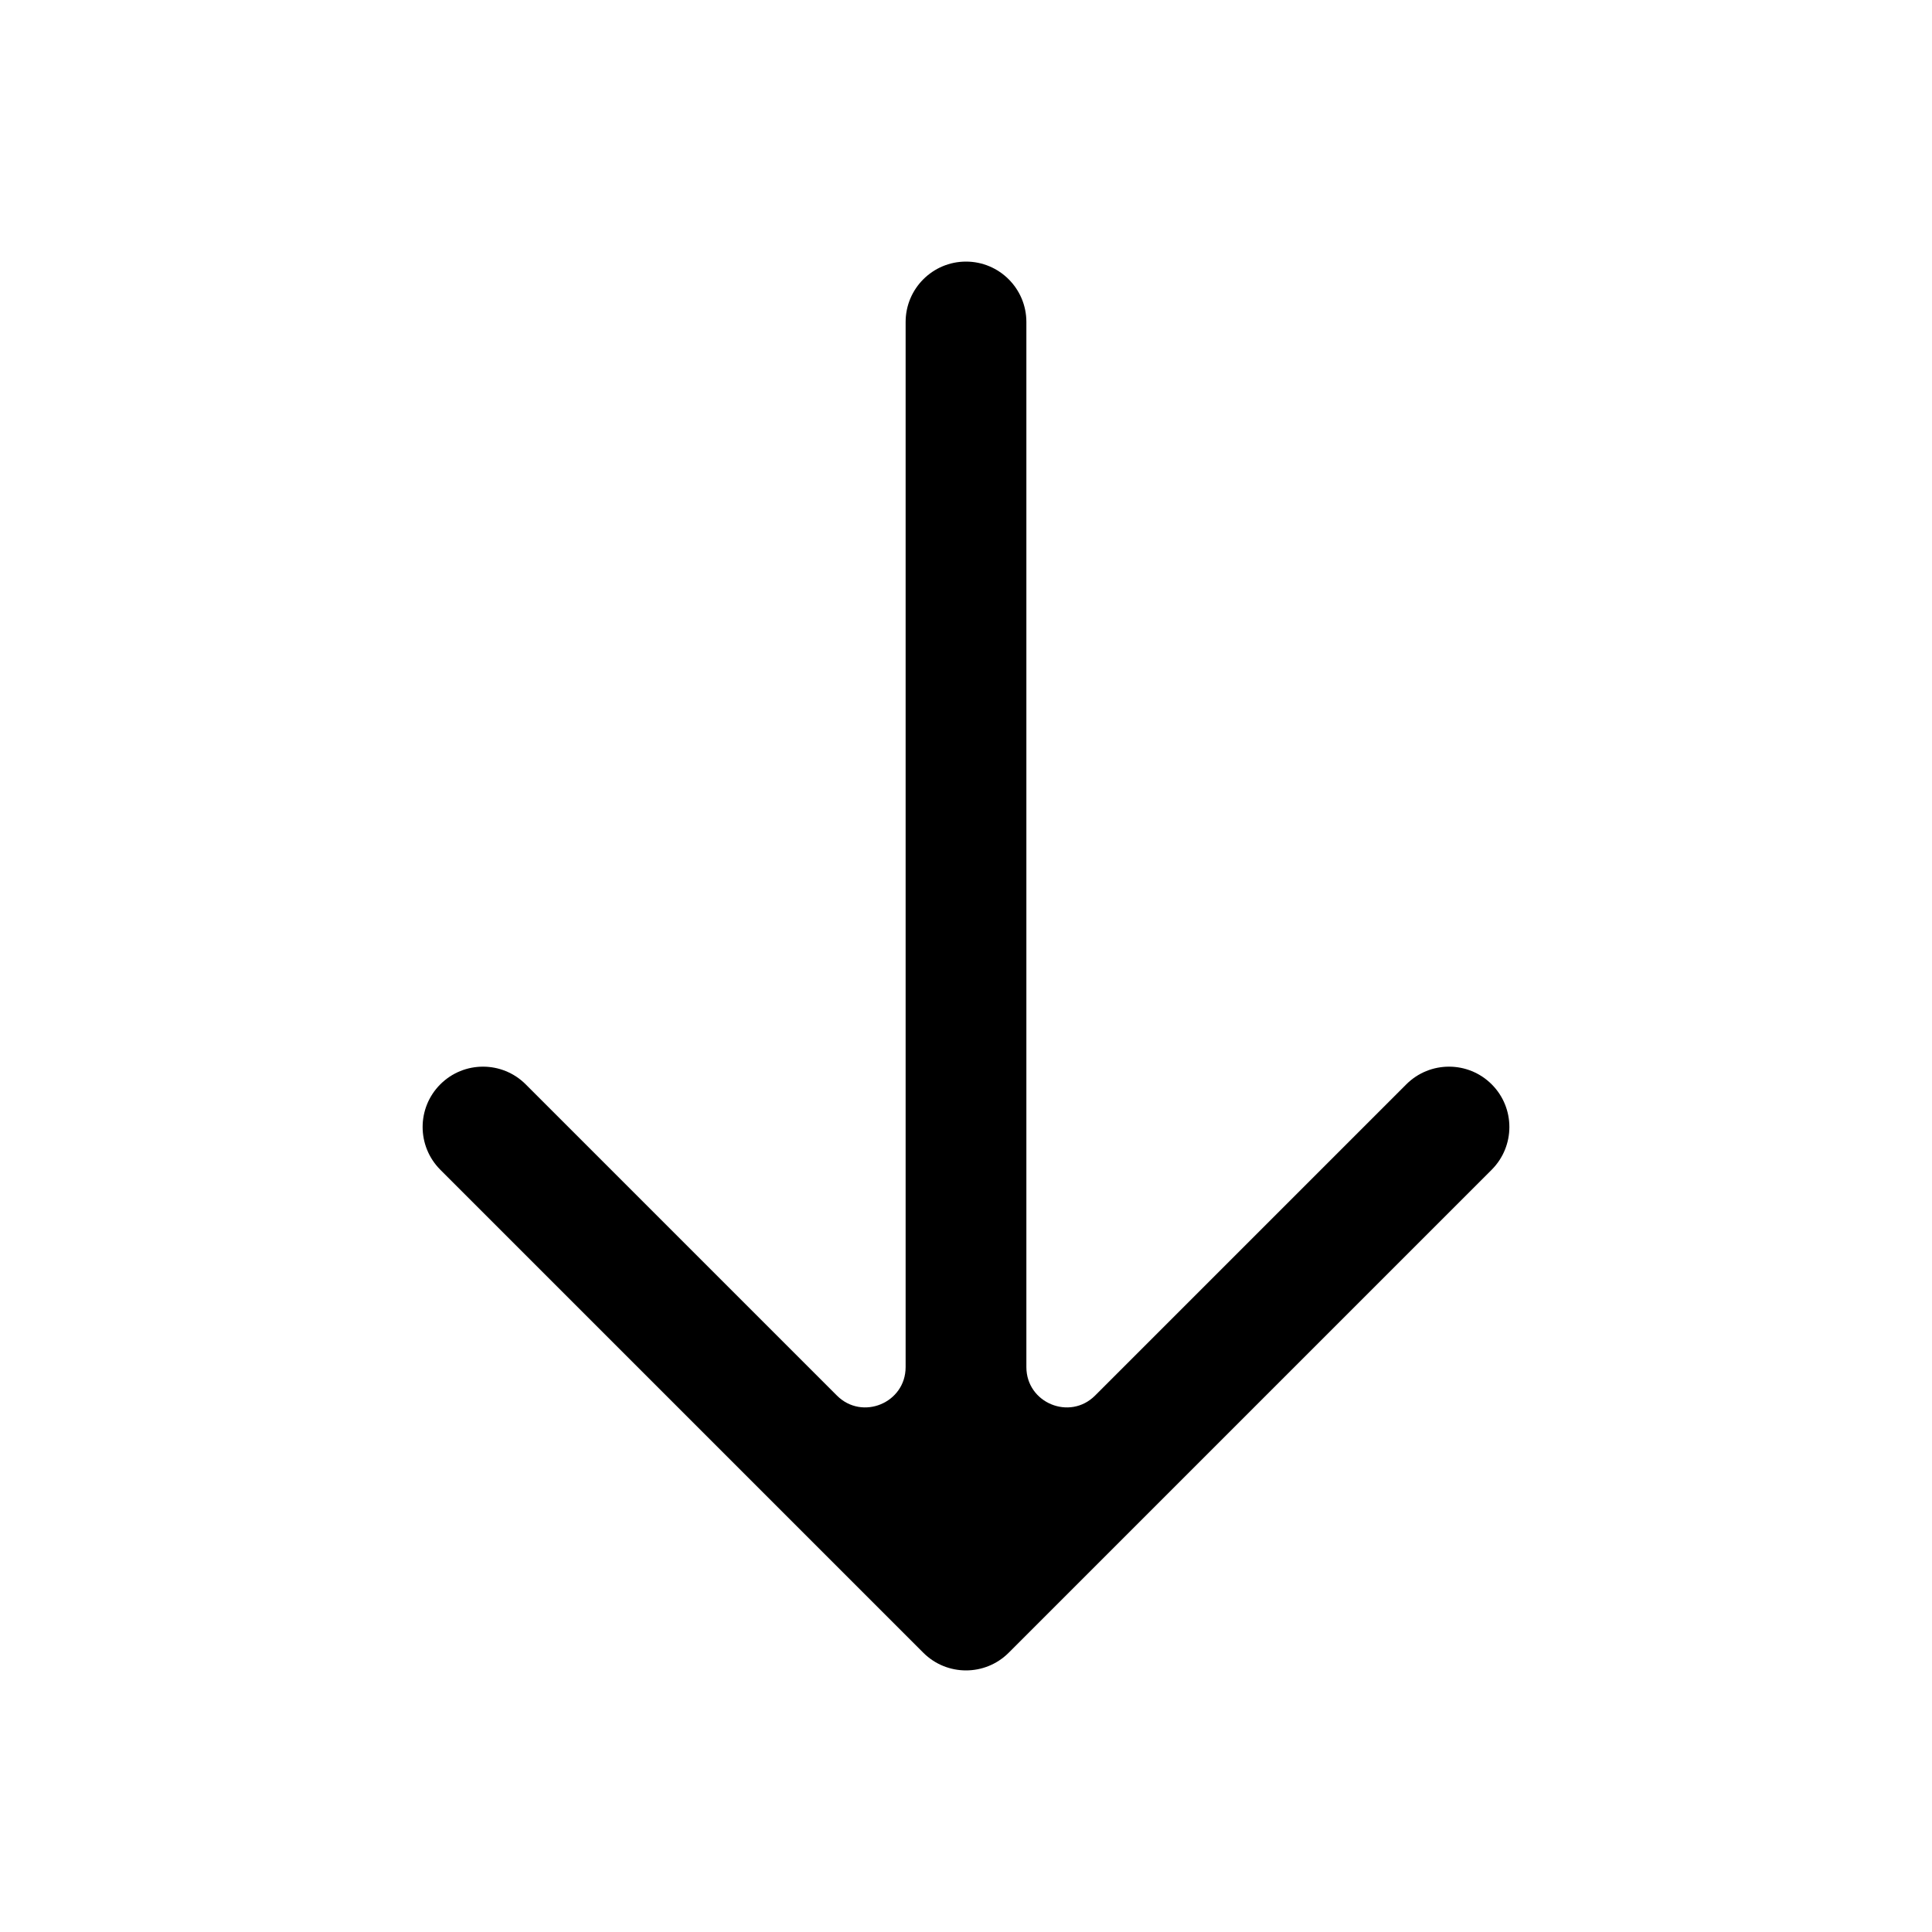 <svg width="20" height="20" viewBox="0 0 20 20" fill="none" xmlns="http://www.w3.org/2000/svg">
<path d="M5.442 11.225C5.198 10.981 4.802 10.981 4.558 11.225C4.314 11.469 4.314 11.864 4.558 12.109L9.558 17.109C9.802 17.353 10.198 17.353 10.442 17.109L15.442 12.109C15.686 11.864 15.686 11.469 15.442 11.225C15.198 10.981 14.802 10.981 14.558 11.225L11.336 14.447C11.074 14.709 10.625 14.523 10.625 14.152L10.625 3.333C10.625 2.988 10.345 2.708 10 2.708C9.655 2.708 9.375 2.988 9.375 3.333L9.375 14.152C9.375 14.523 8.926 14.709 8.664 14.447L5.442 11.225Z" fill="black"/>
</svg>
